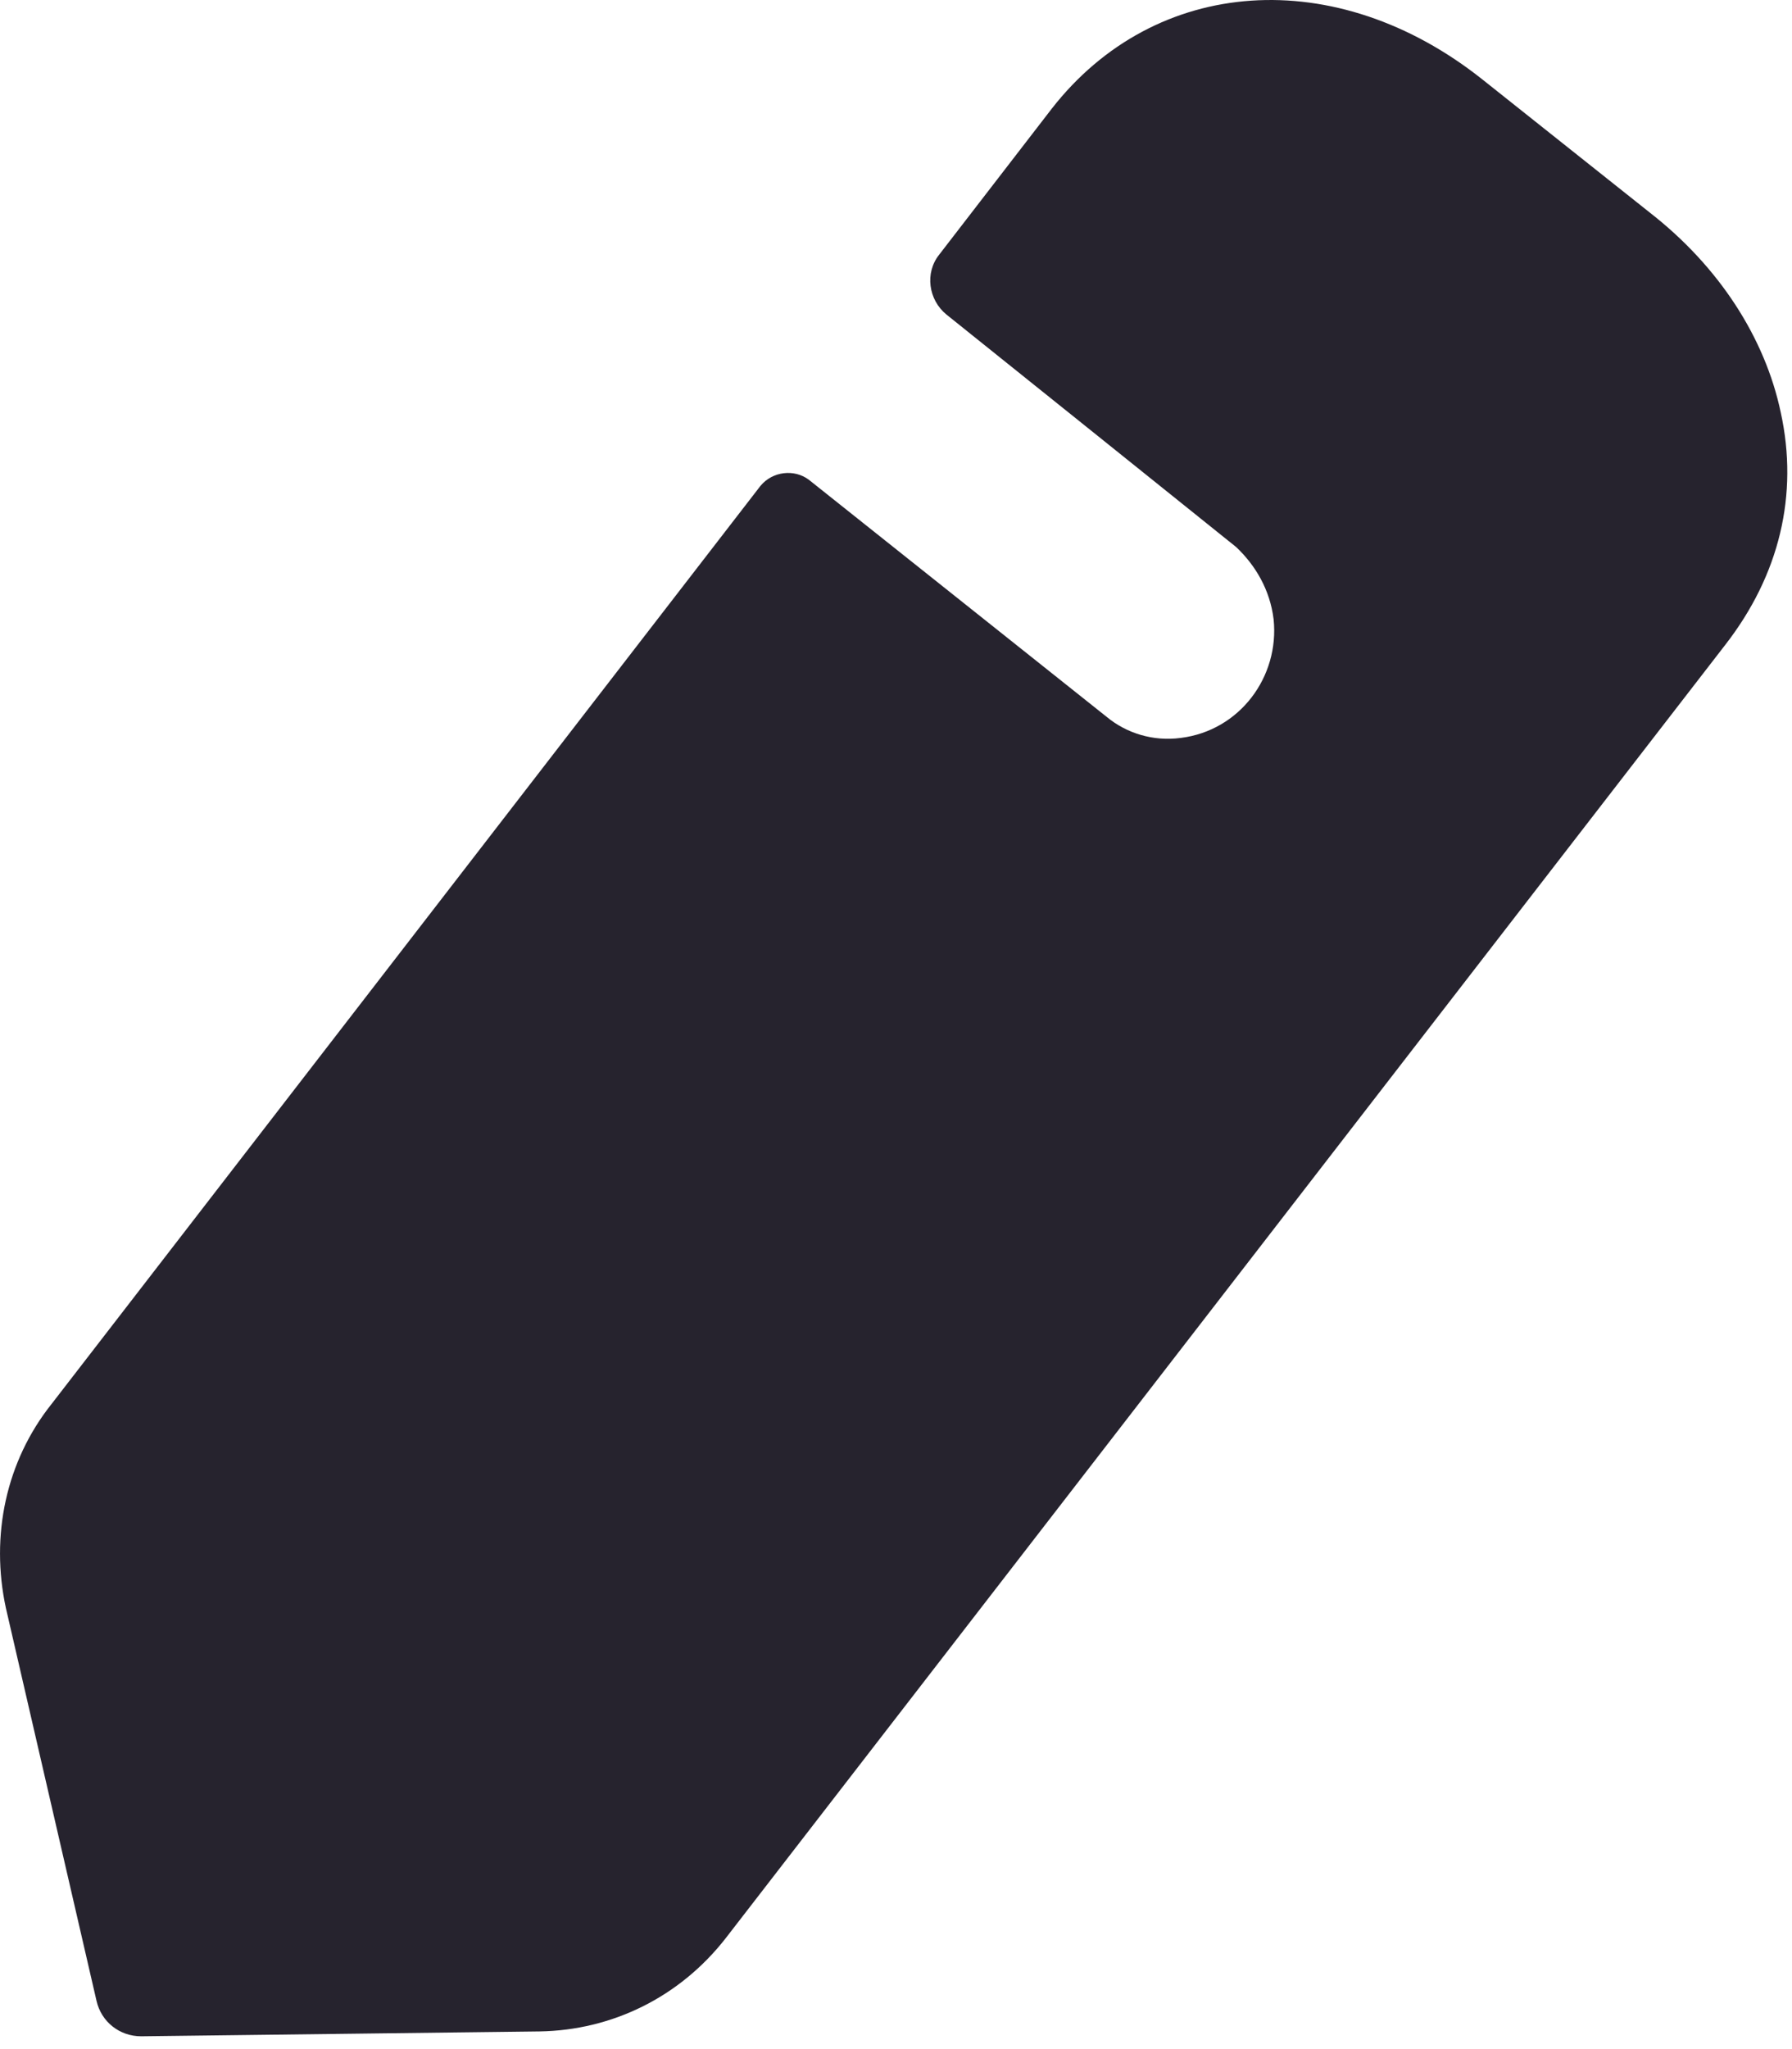 <svg width="14" height="16" viewBox="0 0 14 16" fill="none" xmlns="http://www.w3.org/2000/svg">
<path d="M11.582 0.621L12.893 1.663C13.431 2.083 13.789 2.638 13.912 3.22C14.053 3.862 13.902 4.491 13.478 5.036L5.668 15.136C5.309 15.595 4.781 15.853 4.215 15.862L1.103 15.9C0.933 15.9 0.791 15.786 0.754 15.623L0.046 12.556C-0.076 11.992 0.046 11.409 0.405 10.96L5.941 3.794C6.036 3.679 6.206 3.661 6.319 3.746L8.649 5.6C8.8 5.724 9.007 5.791 9.224 5.762C9.686 5.705 9.997 5.284 9.95 4.835C9.922 4.606 9.809 4.415 9.658 4.272C9.611 4.233 7.394 2.456 7.394 2.456C7.253 2.341 7.224 2.131 7.337 1.989L8.215 0.851C9.026 -0.191 10.441 -0.286 11.582 0.621Z" fill="#26232E"/>
</svg>
